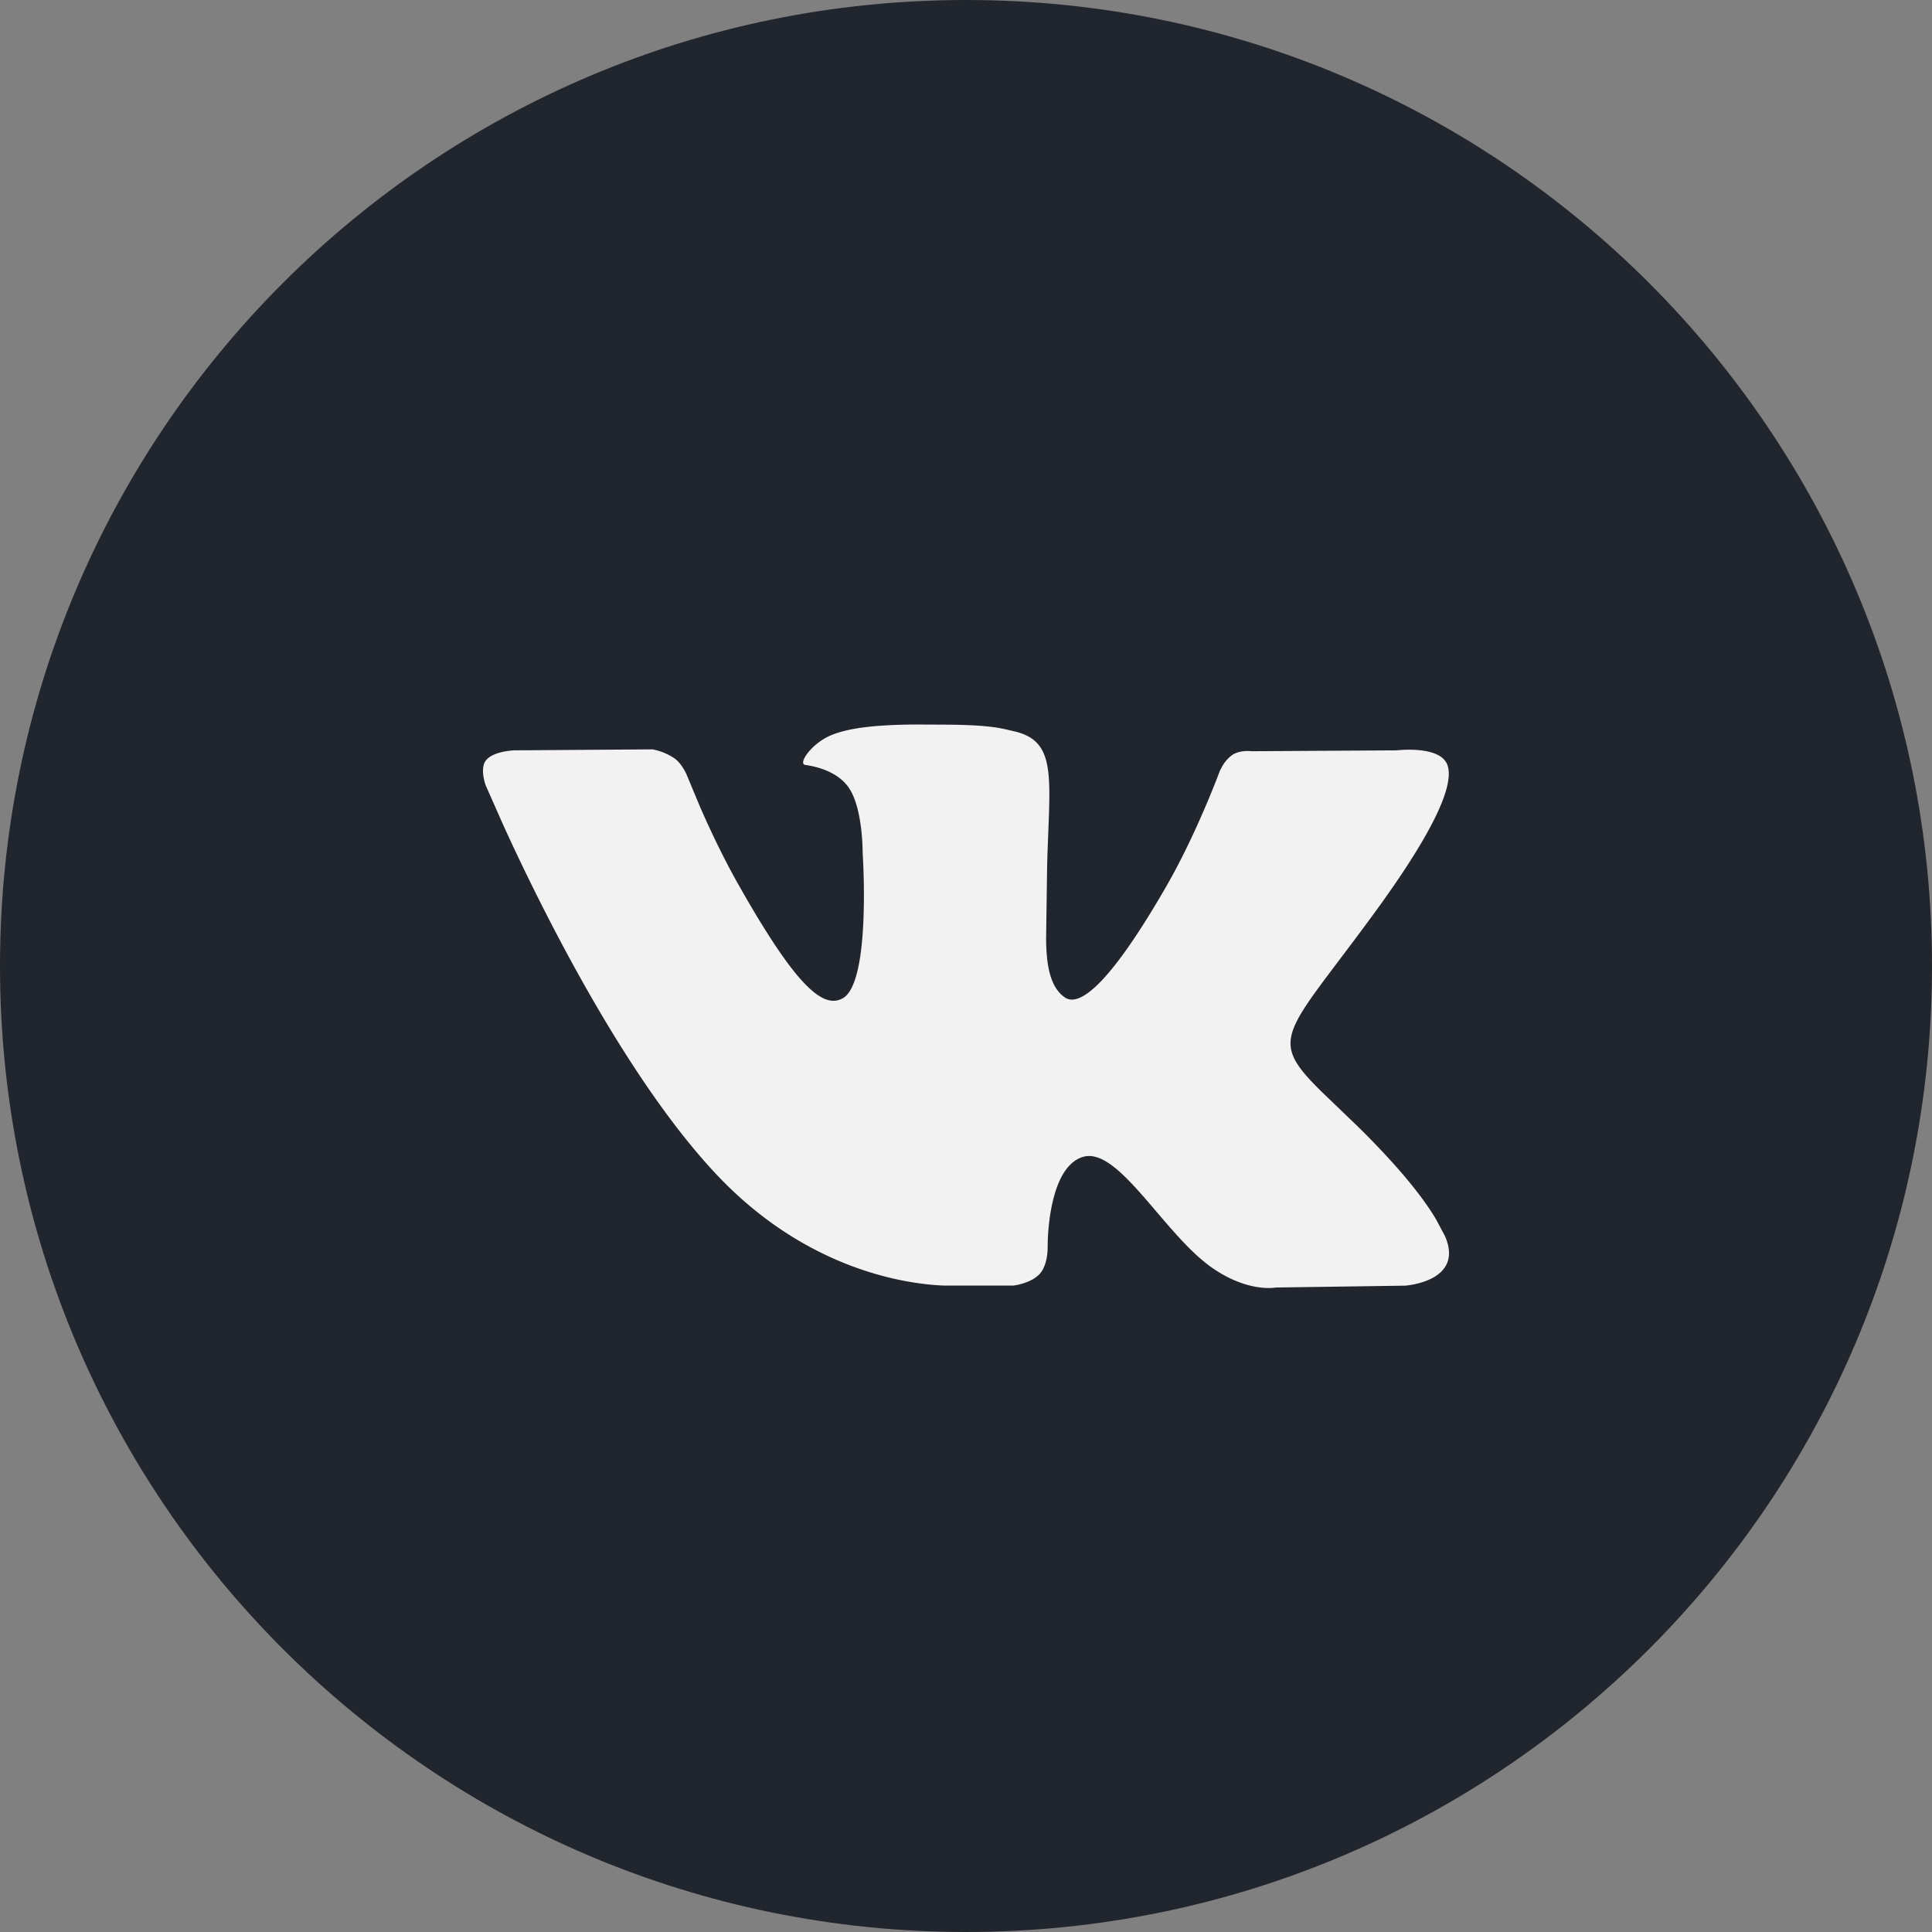 <svg xmlns="http://www.w3.org/2000/svg" width="24" height="24">
  <rect width="100%" height="100%" fill="#808080" stroke="none"/>
  <g fill="none" fill-rule="evenodd">
    <path fill="#21252D" d="M12 0c6.627 0 12 5.373 12 12s-5.373 12-12 12S0 18.627 0 12 5.373 0 12 0z"/>
    <path fill="#F2F2F2" d="M10.273 9.158c-.205.103-.364.332-.267.345.12.016.39.075.532.274.135.187.168.544.176.724l.003.11s.106 1.592-.248 1.79c-.243.135-.577-.141-1.293-1.407-.196-.346-.366-.71-.482-.976l-.162-.389s-.054-.134-.15-.206a.723.723 0 00-.276-.114l-1.715.012s-.257.007-.352.122c-.084.101-.006.312-.006.312l.22.497c.44.966 1.49 3.106 2.642 4.332 1.145 1.22 2.417 1.371 2.835 1.386h.858s.217-.024.328-.146c.102-.111.098-.322.098-.322l.002-.103c.011-.257.074-.91.431-1.026.44-.143 1.006.951 1.605 1.372.453.318.797.249.797.249l1.603-.023s.743-.047.499-.614l-.111-.208c-.098-.168-.352-.547-.985-1.167l-.437-.42c-.68-.669-.457-.704.623-2.177.738-1.004 1.032-1.618.94-1.88-.087-.25-.63-.184-.63-.184l-1.804.011s-.134-.018-.233.042a.436.436 0 00-.131.146l-.028.052s-.249.677-.592 1.305l-.075.134c-.803 1.394-1.124 1.468-1.256 1.382-.194-.129-.234-.422-.237-.73l.013-.915c.028-1.065.133-1.53-.395-1.66l-.128-.03c-.15-.032-.324-.052-.715-.056L11.357 9c-.46.005-.844.037-1.084.157z"/>
  </g>
</svg>
